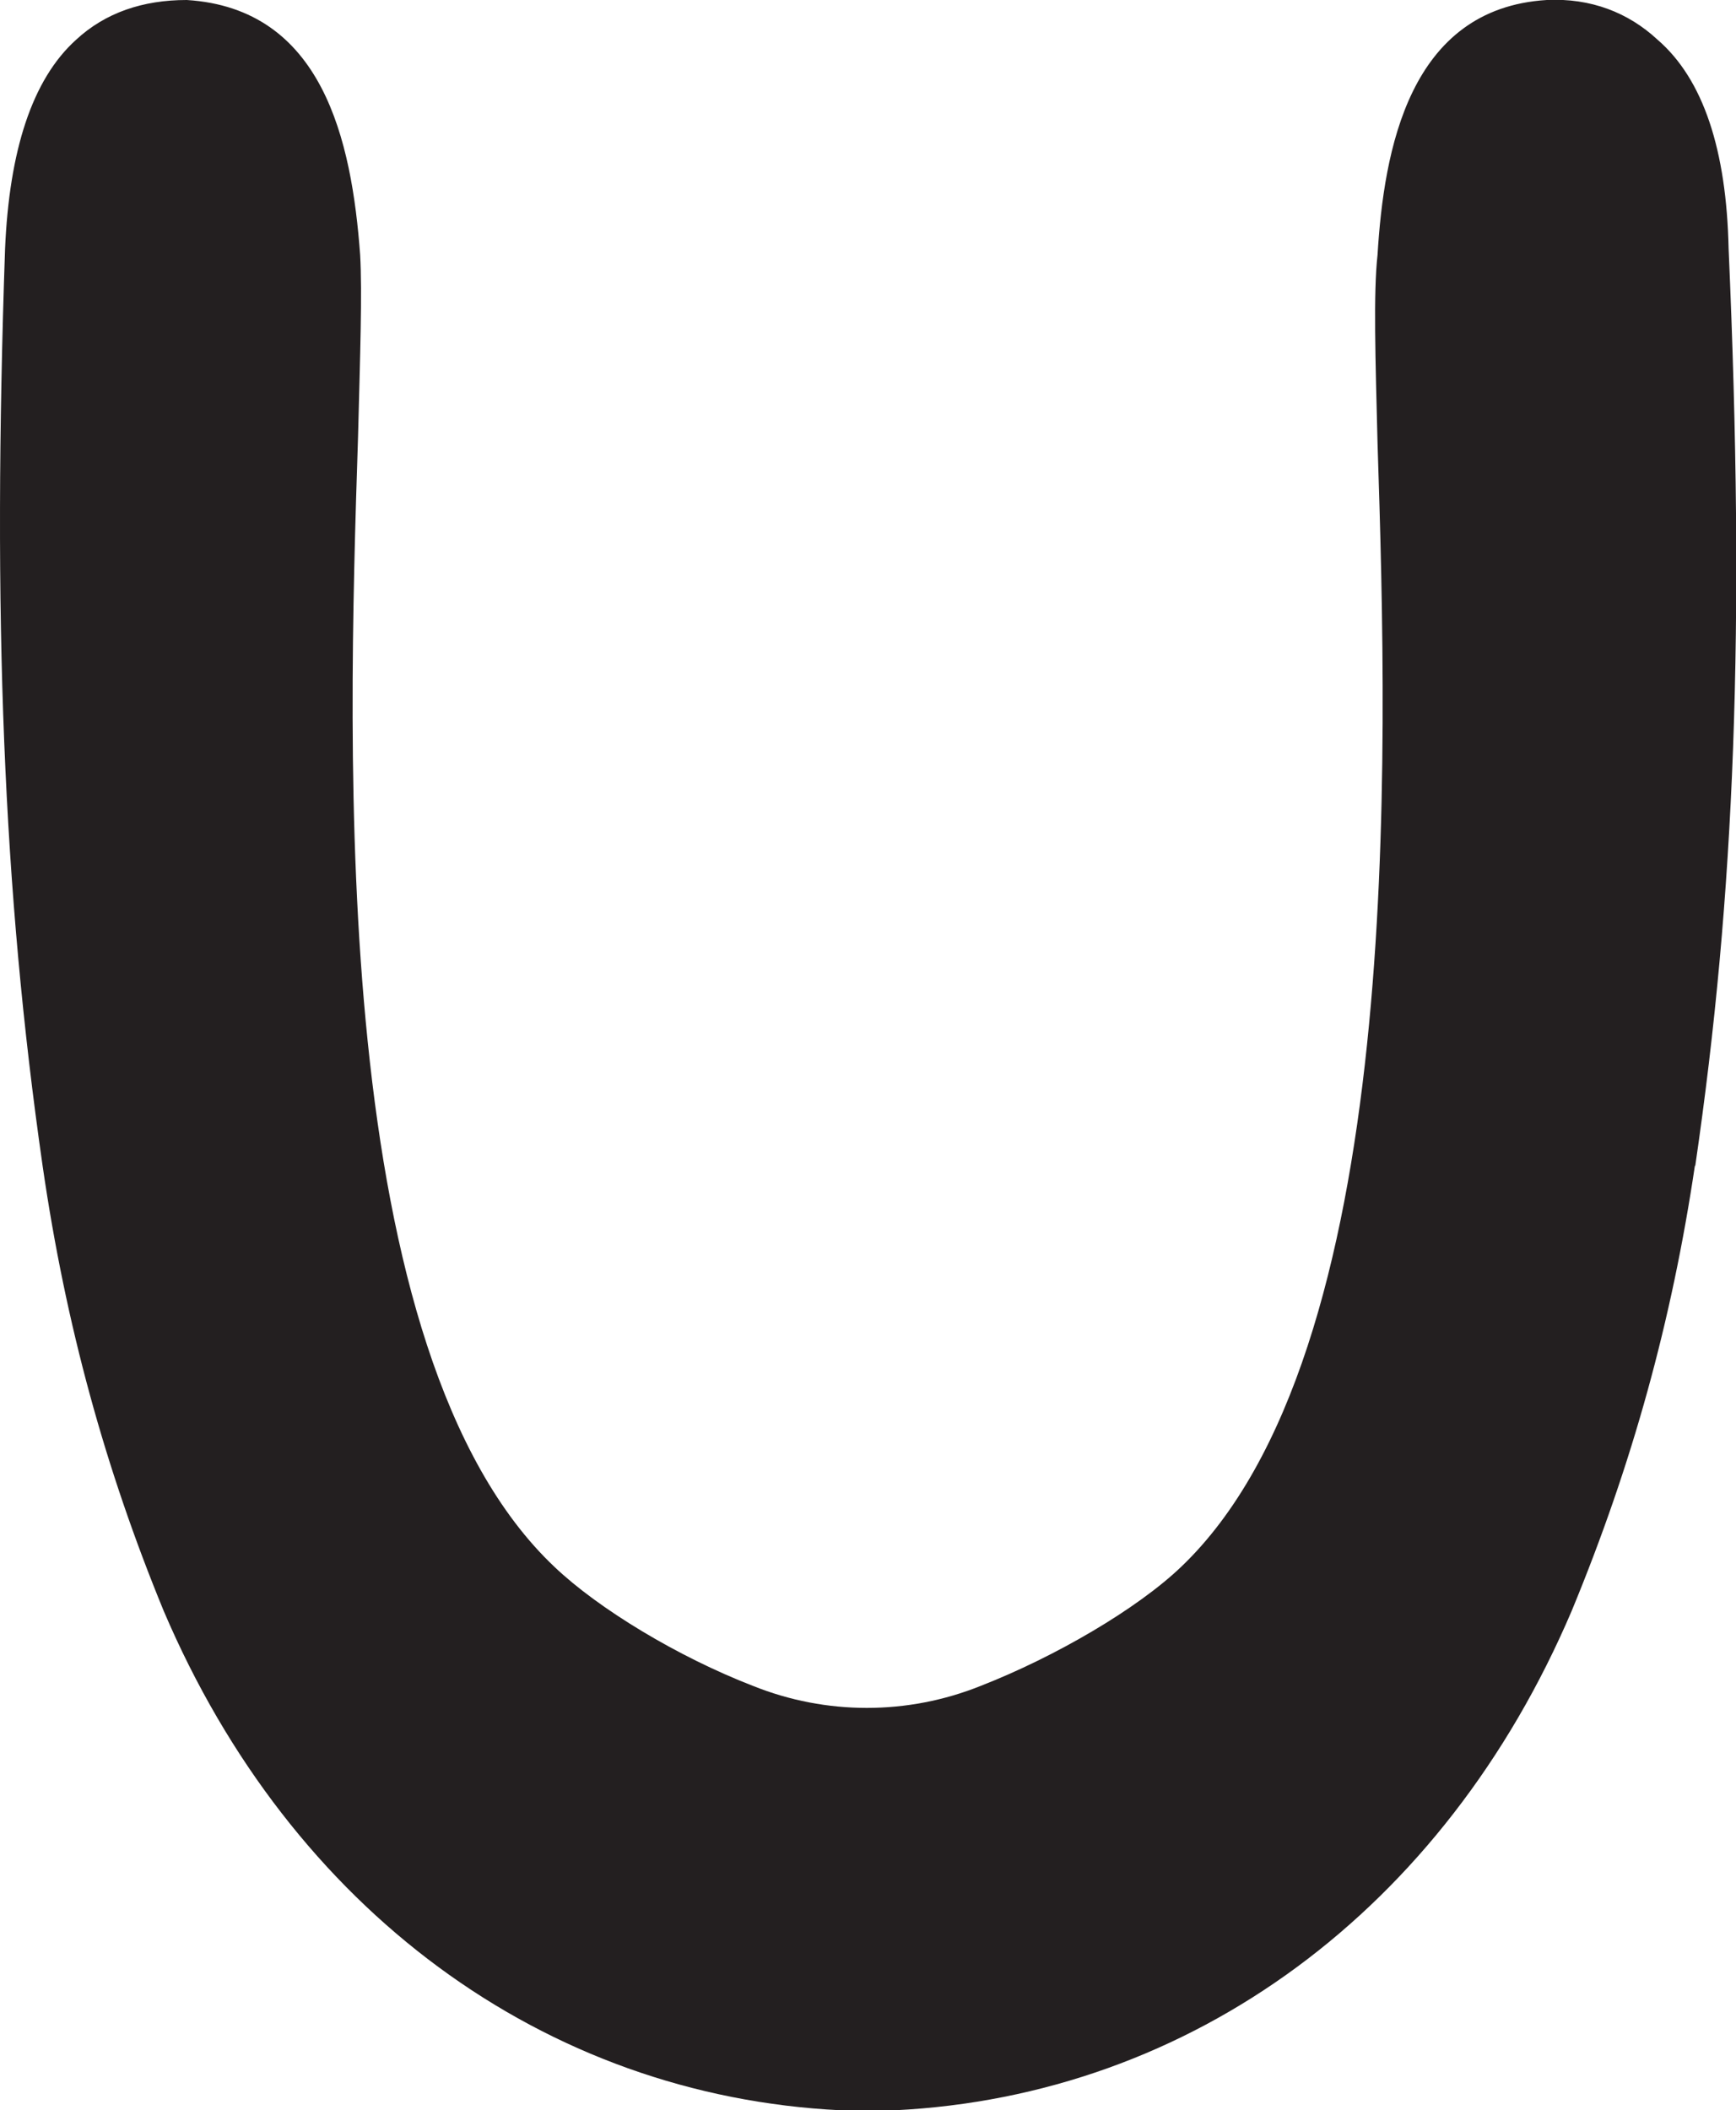 <?xml version="1.0" encoding="UTF-8"?>
<svg id="Layer_2" data-name="Layer 2" xmlns="http://www.w3.org/2000/svg" viewBox="0 0 82.28 100">
  <defs>
    <style>
      .cls-1 {
        fill: #231f20;
      }
    </style>
  </defs>
  <g id="Layer_1-2" data-name="Layer 1">
    <path class="cls-1" d="m80.33,55.25c-1.09,7.33-2.97,14.16-5.84,21.09-6.04,14.16-18.02,22.97-32.08,23.66h-2.57c-14.06-.69-26.04-9.5-32.08-23.66-2.77-6.73-4.65-13.56-5.74-21.09C.14,42.18-.36,29.21.24,11.79.44,7.14,1.52,3.77,3.6,1.89,4.99.6,6.77,0,8.85,0c6.44.4,7.82,6.63,8.22,12.08.1,1.78,0,4.75-.1,8.61-.49,15.15-1.39,43.46,9.31,53.56,2.08,1.98,5.84,4.26,9.41,5.64,3.46,1.39,7.33,1.39,10.79,0,3.56-1.39,7.43-3.66,9.5-5.64,10.59-10.1,9.8-38.11,9.31-53.26-.1-3.96-.2-7.13,0-8.91.3-4.95,1.49-11.68,8.02-12.08,2.08-.1,3.86.59,5.25,1.88,2.18,1.88,3.27,5.25,3.37,9.9.79,18.02.3,30.59-1.58,43.46Z"/>
  </g>
</svg>